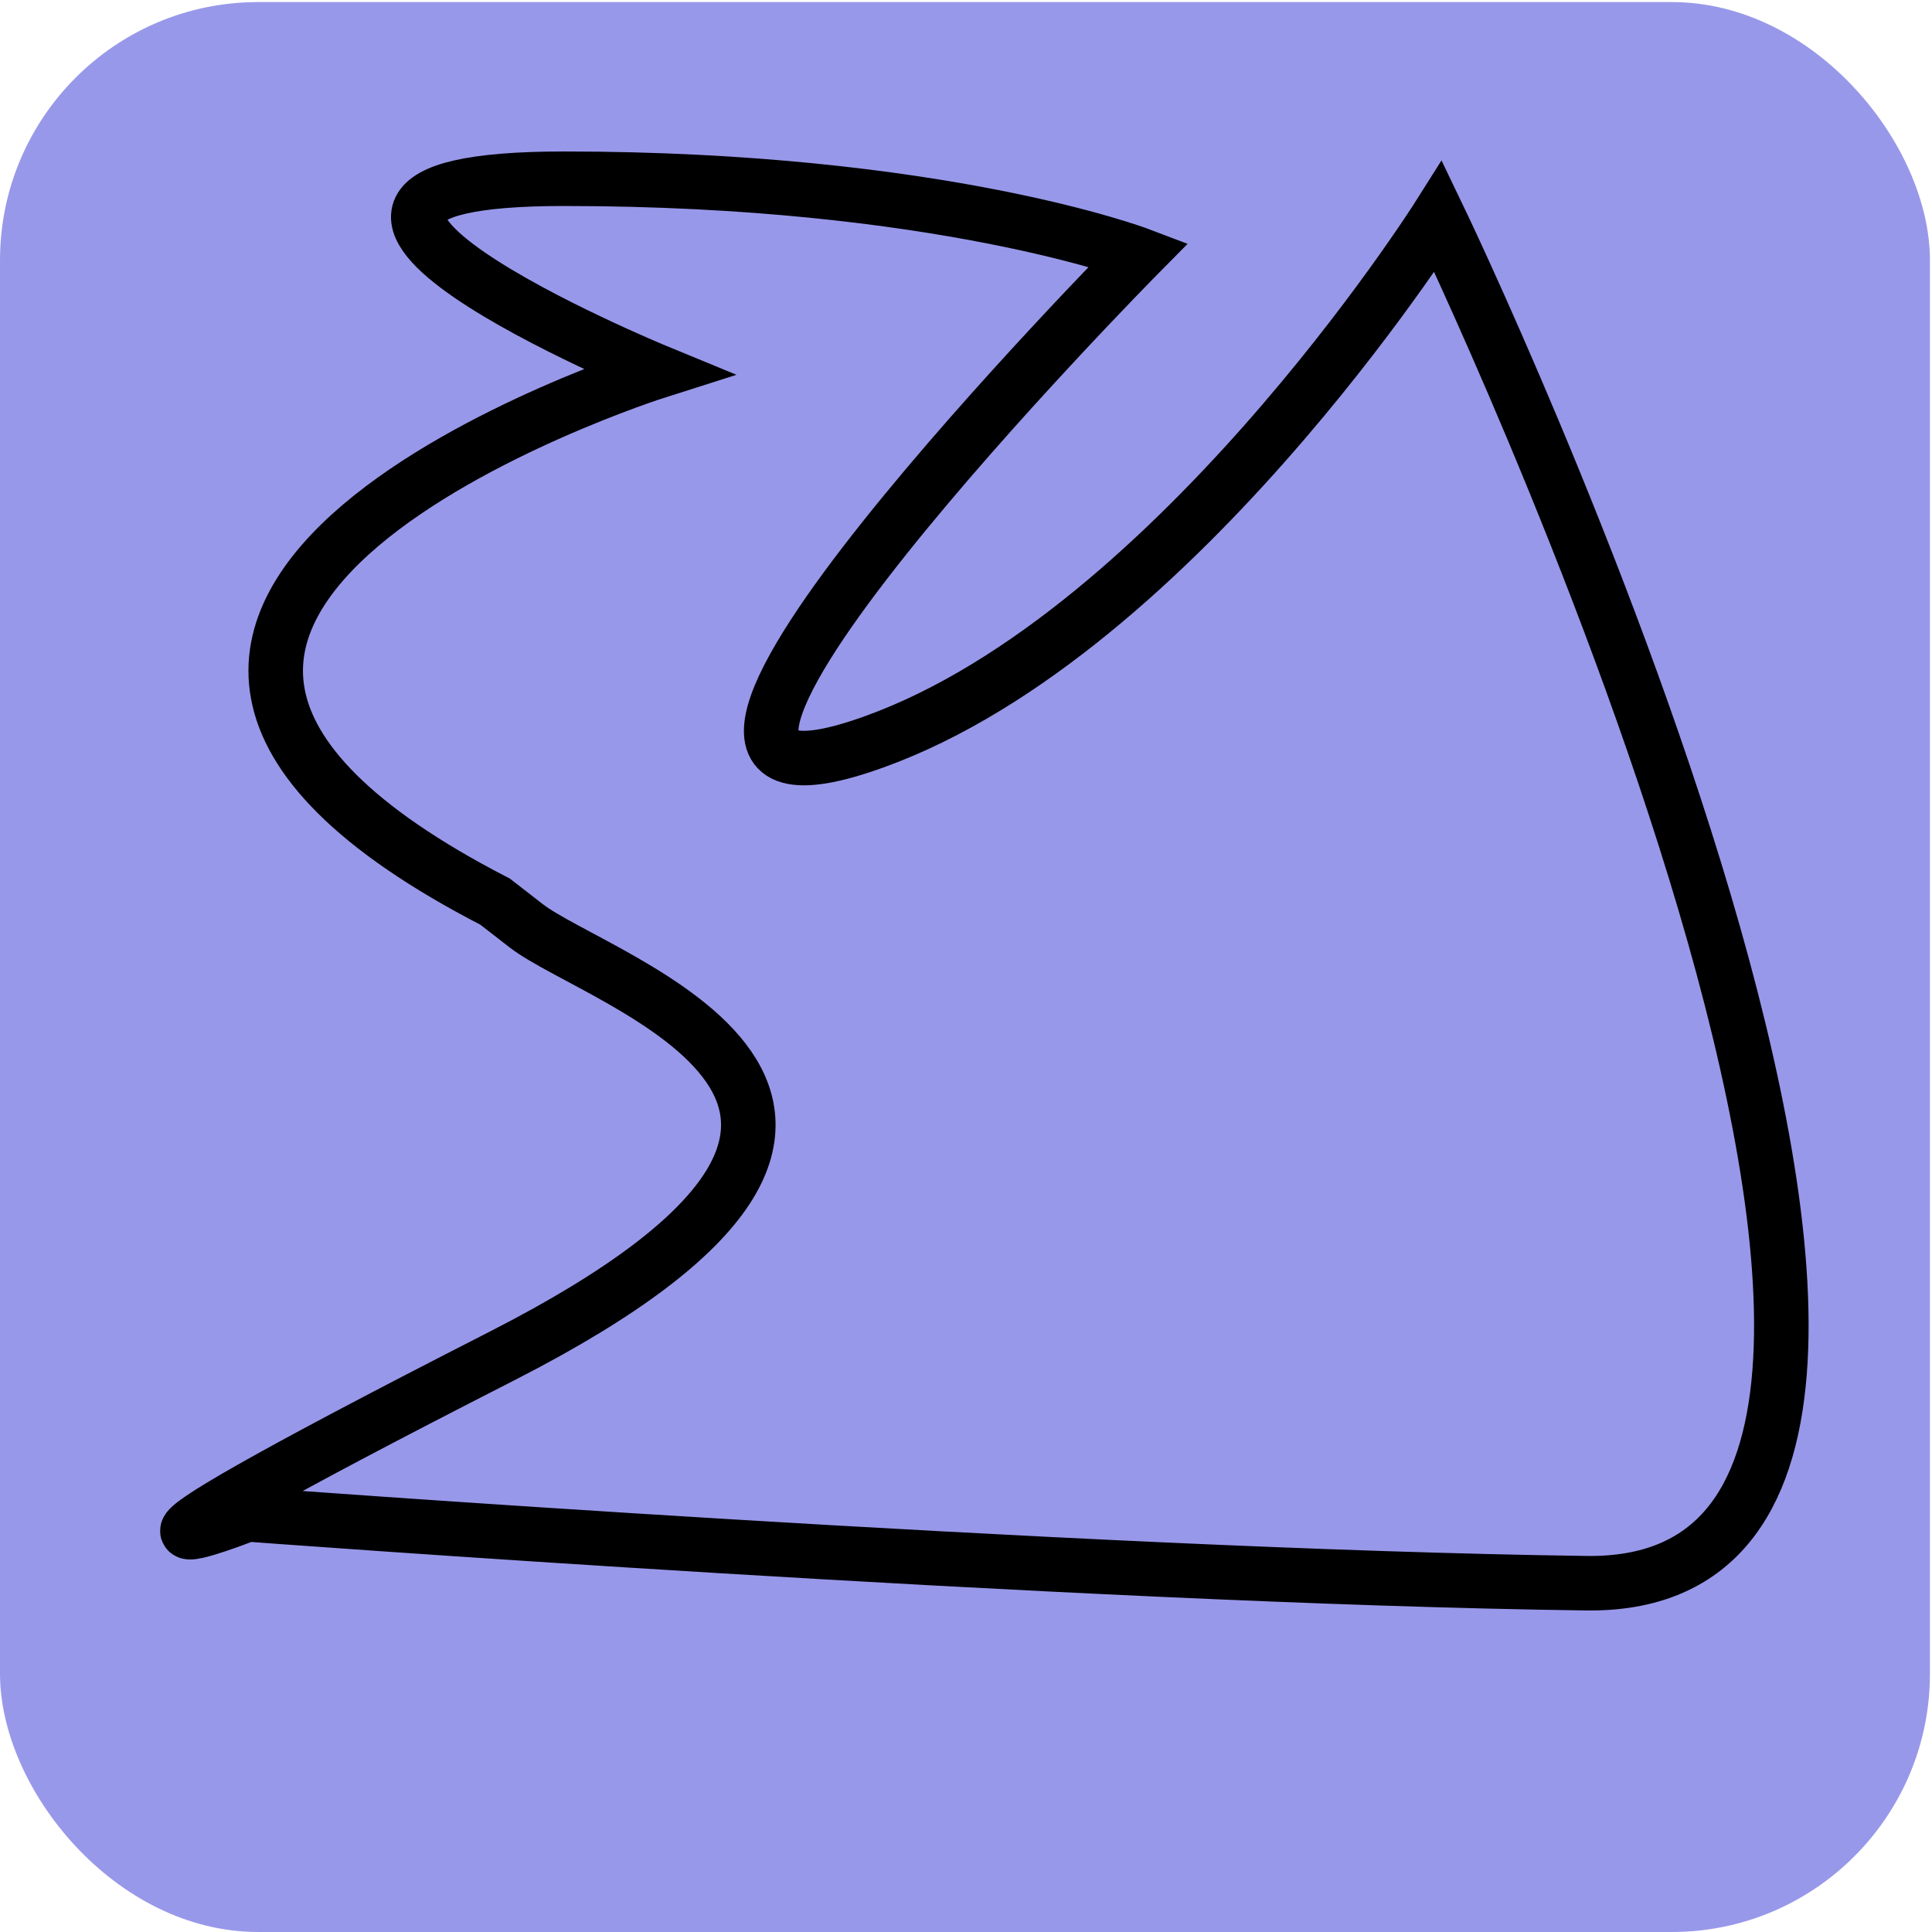 <?xml version="1.0" encoding="UTF-8" standalone="no"?>
<!-- Created with Inkscape (http://www.inkscape.org/) -->

<svg
   xmlns:dc="http://purl.org/dc/elements/1.1/"
   xmlns:cc="http://creativecommons.org/ns#"
   xmlns:rdf="http://www.w3.org/1999/02/22-rdf-syntax-ns#"
   xmlns:svg="http://www.w3.org/2000/svg"
   xmlns="http://www.w3.org/2000/svg"
   xmlns:sodipodi="http://sodipodi.sourceforge.net/DTD/sodipodi-0.dtd"
   xmlns:inkscape="http://www.inkscape.org/namespaces/inkscape"
   width="10mm"
   height="10mm"
   viewBox="0 0 35.433 35.433"
   id="svg2"
   version="1.1"
   inkscape:version="0.92.3 (2405546, 2018-03-11)"
   sodipodi:docname="symbol.svg">
  <defs
     id="defs4" />
  <sodipodi:namedview
     id="base"
     pagecolor="#ffffff"
     bordercolor="#666666"
     borderopacity="1.0"
     inkscape:pageopacity="0.0"
     inkscape:pageshadow="2"
     inkscape:zoom="7.919596"
     inkscape:cx="-37.170242"
     inkscape:cy="17.19793"
     inkscape:document-units="px"
     inkscape:current-layer="layer3"
     showgrid="false"
     inkscape:window-width="1853"
     inkscape:window-height="1145"
     inkscape:window-x="67"
     inkscape:window-y="27"
     inkscape:window-maximized="1" />
  <g
     inkscape:label="background-round"
     inkscape:groupmode="layer"
     id="layer1"
     transform="translate(0,-1016.929)"
     style="display:none">
    <circle
       style="fill:#0000cc;fill-opacity:0.404;stroke-width:4.688;stroke-miterlimit:4;stroke-dasharray:none;stroke-dashoffset:0"
       id="path816"
       cx="17.727"
       cy="1034.635"
       r="17.727" />
  </g>
  <g
     inkscape:groupmode="layer"
     id="layer3"
     inkscape:label="background-square">
    <rect
       style="fill:#0000cc;fill-opacity:0.404;stroke-width:5.1;stroke-miterlimit:4;stroke-dasharray:none;stroke-dashoffset:0"
       id="rect838"
       width="35.395"
       height="35.395"
       x="1.3279081e-06"
       y="0.038"
       ry="4.735" />
  </g>
  <g
     inkscape:groupmode="layer"
     id="layer2"
     inkscape:label="shape"
     style="display:inline">
    <path
       style="fill:none;fill-rule:evenodd;stroke:#000000;stroke-width:1px;stroke-linecap:butt;stroke-linejoin:miter;stroke-opacity:1"
       d="m 9.08,16.536 c -10.543,-5.43 2.967,-9.723 2.967,-9.723 0,0 -8.586,-3.535 -1.705,-3.535 6.882,0 10.543,1.389 10.543,1.389 0,0 -10.733,10.859 -5.114,9.028 5.619,-1.831 10.607,-9.723 10.607,-9.723 0,0 12.122,25.191 2.715,25.064 -9.407,-0.126 -24.559,-1.263 -24.559,-1.263 0,0 -4.483,1.768 4.672,-2.904 9.155,-4.672 1.787,-6.846 0.442,-7.892 z"
       id="path4155"
       inkscape:connector-curvature="0"
       sodipodi:nodetypes="ccscscccssc" />
  </g>
</svg>
